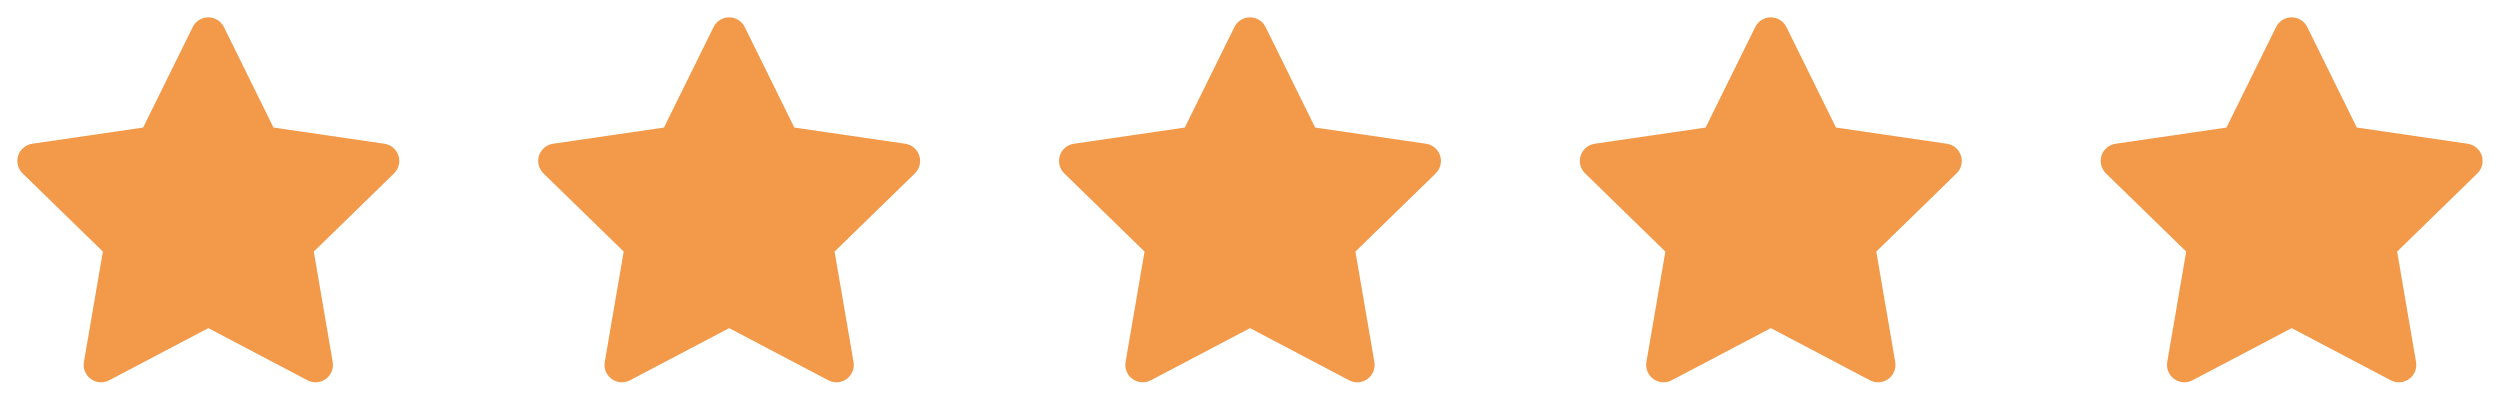 <svg width="48" height="8" viewBox="0 0 48 8" fill="none" xmlns="http://www.w3.org/2000/svg">
<g clip-path="url(#clip0_2256_27)">
<path fill-rule="evenodd" clip-rule="evenodd" d="M4 0.333C4.127 0.333 4.242 0.405 4.299 0.519L5.251 2.449L7.381 2.76C7.507 2.779 7.611 2.867 7.65 2.987C7.689 3.108 7.656 3.24 7.566 3.329L6.025 4.83L6.388 6.95C6.41 7.075 6.358 7.202 6.256 7.276C6.153 7.351 6.017 7.361 5.905 7.302L4 6.3L2.095 7.302C1.983 7.361 1.846 7.351 1.744 7.276C1.641 7.202 1.59 7.075 1.611 6.95L1.975 4.83L0.434 3.329C0.343 3.24 0.31 3.108 0.349 2.987C0.388 2.867 0.493 2.779 0.618 2.76L2.748 2.449L3.701 0.519C3.757 0.405 3.873 0.333 4 0.333ZM4 1.42L3.269 2.901C3.22 2.999 3.126 3.067 3.018 3.083L1.382 3.322L2.566 4.475C2.644 4.551 2.68 4.662 2.662 4.77L2.382 6.397L3.845 5.628C3.942 5.577 4.058 5.577 4.155 5.628L5.617 6.397L5.338 4.77C5.319 4.662 5.355 4.551 5.434 4.475L6.617 3.322L4.981 3.083C4.873 3.067 4.779 2.999 4.731 2.901L4 1.42Z" fill="#F2994A"/>
</g>
<path d="M2.333 5L1 3L3 2.667L4 1L5 2.667L7 3.333L5.667 4.667L6 7L4 6L2 7L2.333 5Z" fill="#F2994A"/>
<g clip-path="url(#clip1_2256_27)">
<path fill-rule="evenodd" clip-rule="evenodd" d="M14 0.333C14.127 0.333 14.242 0.405 14.299 0.519L15.251 2.449L17.381 2.76C17.507 2.779 17.611 2.867 17.65 2.987C17.689 3.108 17.657 3.24 17.566 3.329L16.024 4.83L16.388 6.95C16.41 7.075 16.358 7.202 16.256 7.276C16.153 7.351 16.017 7.361 15.905 7.302L14 6.3L12.095 7.302C11.982 7.361 11.846 7.351 11.744 7.276C11.641 7.202 11.59 7.075 11.611 6.95L11.975 4.83L10.434 3.329C10.343 3.24 10.31 3.108 10.349 2.987C10.388 2.867 10.493 2.779 10.618 2.76L12.748 2.449L13.701 0.519C13.757 0.405 13.873 0.333 14 0.333ZM14 1.42L13.269 2.901C13.22 2.999 13.126 3.067 13.018 3.083L11.383 3.322L12.566 4.475C12.644 4.551 12.68 4.662 12.662 4.77L12.382 6.397L13.845 5.628C13.942 5.577 14.058 5.577 14.155 5.628L15.617 6.397L15.338 4.77C15.319 4.662 15.355 4.551 15.434 4.475L16.617 3.322L14.982 3.083C14.873 3.067 14.779 2.999 14.731 2.901L14 1.42Z" fill="#F2994A"/>
</g>
<path d="M12.333 5L11 3L13 2.667L14 1L15 2.667L17 3.333L15.667 4.667L16 7L14 6L12 7L12.333 5Z" fill="#F2994A"/>
<g clip-path="url(#clip2_2256_27)">
<path fill-rule="evenodd" clip-rule="evenodd" d="M24 0.333C24.127 0.333 24.242 0.405 24.299 0.519L25.251 2.449L27.381 2.76C27.507 2.779 27.611 2.867 27.65 2.987C27.689 3.108 27.657 3.24 27.566 3.329L26.024 4.83L26.388 6.95C26.41 7.075 26.358 7.202 26.256 7.276C26.153 7.351 26.017 7.361 25.904 7.302L24 6.3L22.095 7.302C21.983 7.361 21.846 7.351 21.744 7.276C21.641 7.202 21.59 7.075 21.611 6.95L21.975 4.83L20.434 3.329C20.343 3.24 20.31 3.108 20.349 2.987C20.388 2.867 20.493 2.779 20.618 2.76L22.748 2.449L23.701 0.519C23.757 0.405 23.873 0.333 24 0.333ZM24 1.42L23.269 2.901C23.22 2.999 23.126 3.067 23.018 3.083L21.383 3.322L22.566 4.475C22.644 4.551 22.68 4.662 22.662 4.77L22.382 6.397L23.845 5.628C23.942 5.577 24.058 5.577 24.155 5.628L25.617 6.397L25.338 4.77C25.319 4.662 25.355 4.551 25.434 4.475L26.617 3.322L24.982 3.083C24.873 3.067 24.779 2.999 24.731 2.901L24 1.42Z" fill="#F2994A"/>
</g>
<path d="M22.333 5L21 3L23 2.667L24 1L25 2.667L27 3.333L25.667 4.667L26 7L24 6L22 7L22.333 5Z" fill="#F2994A"/>
<g clip-path="url(#clip3_2256_27)">
<path fill-rule="evenodd" clip-rule="evenodd" d="M34 0.333C34.127 0.333 34.242 0.405 34.299 0.519L35.251 2.449L37.381 2.76C37.507 2.779 37.611 2.867 37.65 2.987C37.689 3.108 37.657 3.24 37.566 3.329L36.025 4.83L36.388 6.95C36.41 7.075 36.358 7.202 36.256 7.276C36.153 7.351 36.017 7.361 35.904 7.302L34 6.3L32.095 7.302C31.983 7.361 31.846 7.351 31.744 7.276C31.641 7.202 31.59 7.075 31.611 6.95L31.975 4.83L30.434 3.329C30.343 3.24 30.31 3.108 30.349 2.987C30.388 2.867 30.493 2.779 30.618 2.76L32.748 2.449L33.701 0.519C33.757 0.405 33.873 0.333 34 0.333ZM34 1.42L33.269 2.901C33.22 2.999 33.126 3.067 33.018 3.083L31.383 3.322L32.566 4.475C32.644 4.551 32.68 4.662 32.662 4.77L32.382 6.397L33.844 5.628C33.942 5.577 34.058 5.577 34.155 5.628L35.617 6.397L35.338 4.77C35.319 4.662 35.355 4.551 35.434 4.475L36.617 3.322L34.981 3.083C34.873 3.067 34.779 2.999 34.731 2.901L34 1.42Z" fill="#F2994A"/>
</g>
<path d="M32.333 5L31 3L33 2.667L34 1L35 2.667L37 3.333L35.667 4.667L36 7L34 6L32 7L32.333 5Z" fill="#F2994A"/>
<g clip-path="url(#clip4_2256_27)">
<path fill-rule="evenodd" clip-rule="evenodd" d="M44 0.333C44.127 0.333 44.242 0.405 44.299 0.519L45.251 2.449L47.381 2.76C47.507 2.779 47.611 2.867 47.65 2.987C47.689 3.108 47.657 3.24 47.566 3.329L46.025 4.83L46.388 6.95C46.41 7.075 46.358 7.202 46.256 7.276C46.153 7.351 46.017 7.361 45.904 7.302L44 6.3L42.095 7.302C41.983 7.361 41.846 7.351 41.744 7.276C41.641 7.202 41.59 7.075 41.611 6.95L41.975 4.83L40.434 3.329C40.343 3.24 40.31 3.108 40.349 2.987C40.388 2.867 40.493 2.779 40.618 2.76L42.748 2.449L43.701 0.519C43.757 0.405 43.873 0.333 44 0.333ZM44 1.42L43.269 2.901C43.22 2.999 43.126 3.067 43.018 3.083L41.383 3.322L42.566 4.475C42.644 4.551 42.68 4.662 42.662 4.77L42.382 6.397L43.844 5.628C43.942 5.577 44.058 5.577 44.155 5.628L45.617 6.397L45.338 4.77C45.319 4.662 45.355 4.551 45.434 4.475L46.617 3.322L44.981 3.083C44.873 3.067 44.779 2.999 44.731 2.901L44 1.42Z" fill="#F2994A"/>
</g>
<path d="M42.333 5L41 3L43 2.667L44 1L45 2.667L47 3.333L45.667 4.667L46 7L44 6L42 7L42.333 5Z" fill="#F2994A"/>
<defs>
<clipPath id="clip0_2256_27">
<rect width="8" height="8" fill="white"/>
</clipPath>
<clipPath id="clip1_2256_27">
<rect width="8" height="8" fill="white" transform="translate(10)"/>
</clipPath>
<clipPath id="clip2_2256_27">
<rect width="8" height="8" fill="white" transform="translate(20)"/>
</clipPath>
<clipPath id="clip3_2256_27">
<rect width="8" height="8" fill="white" transform="translate(30)"/>
</clipPath>
<clipPath id="clip4_2256_27">
<rect width="8" height="8" fill="white" transform="translate(40)"/>
</clipPath>
</defs>
</svg>
